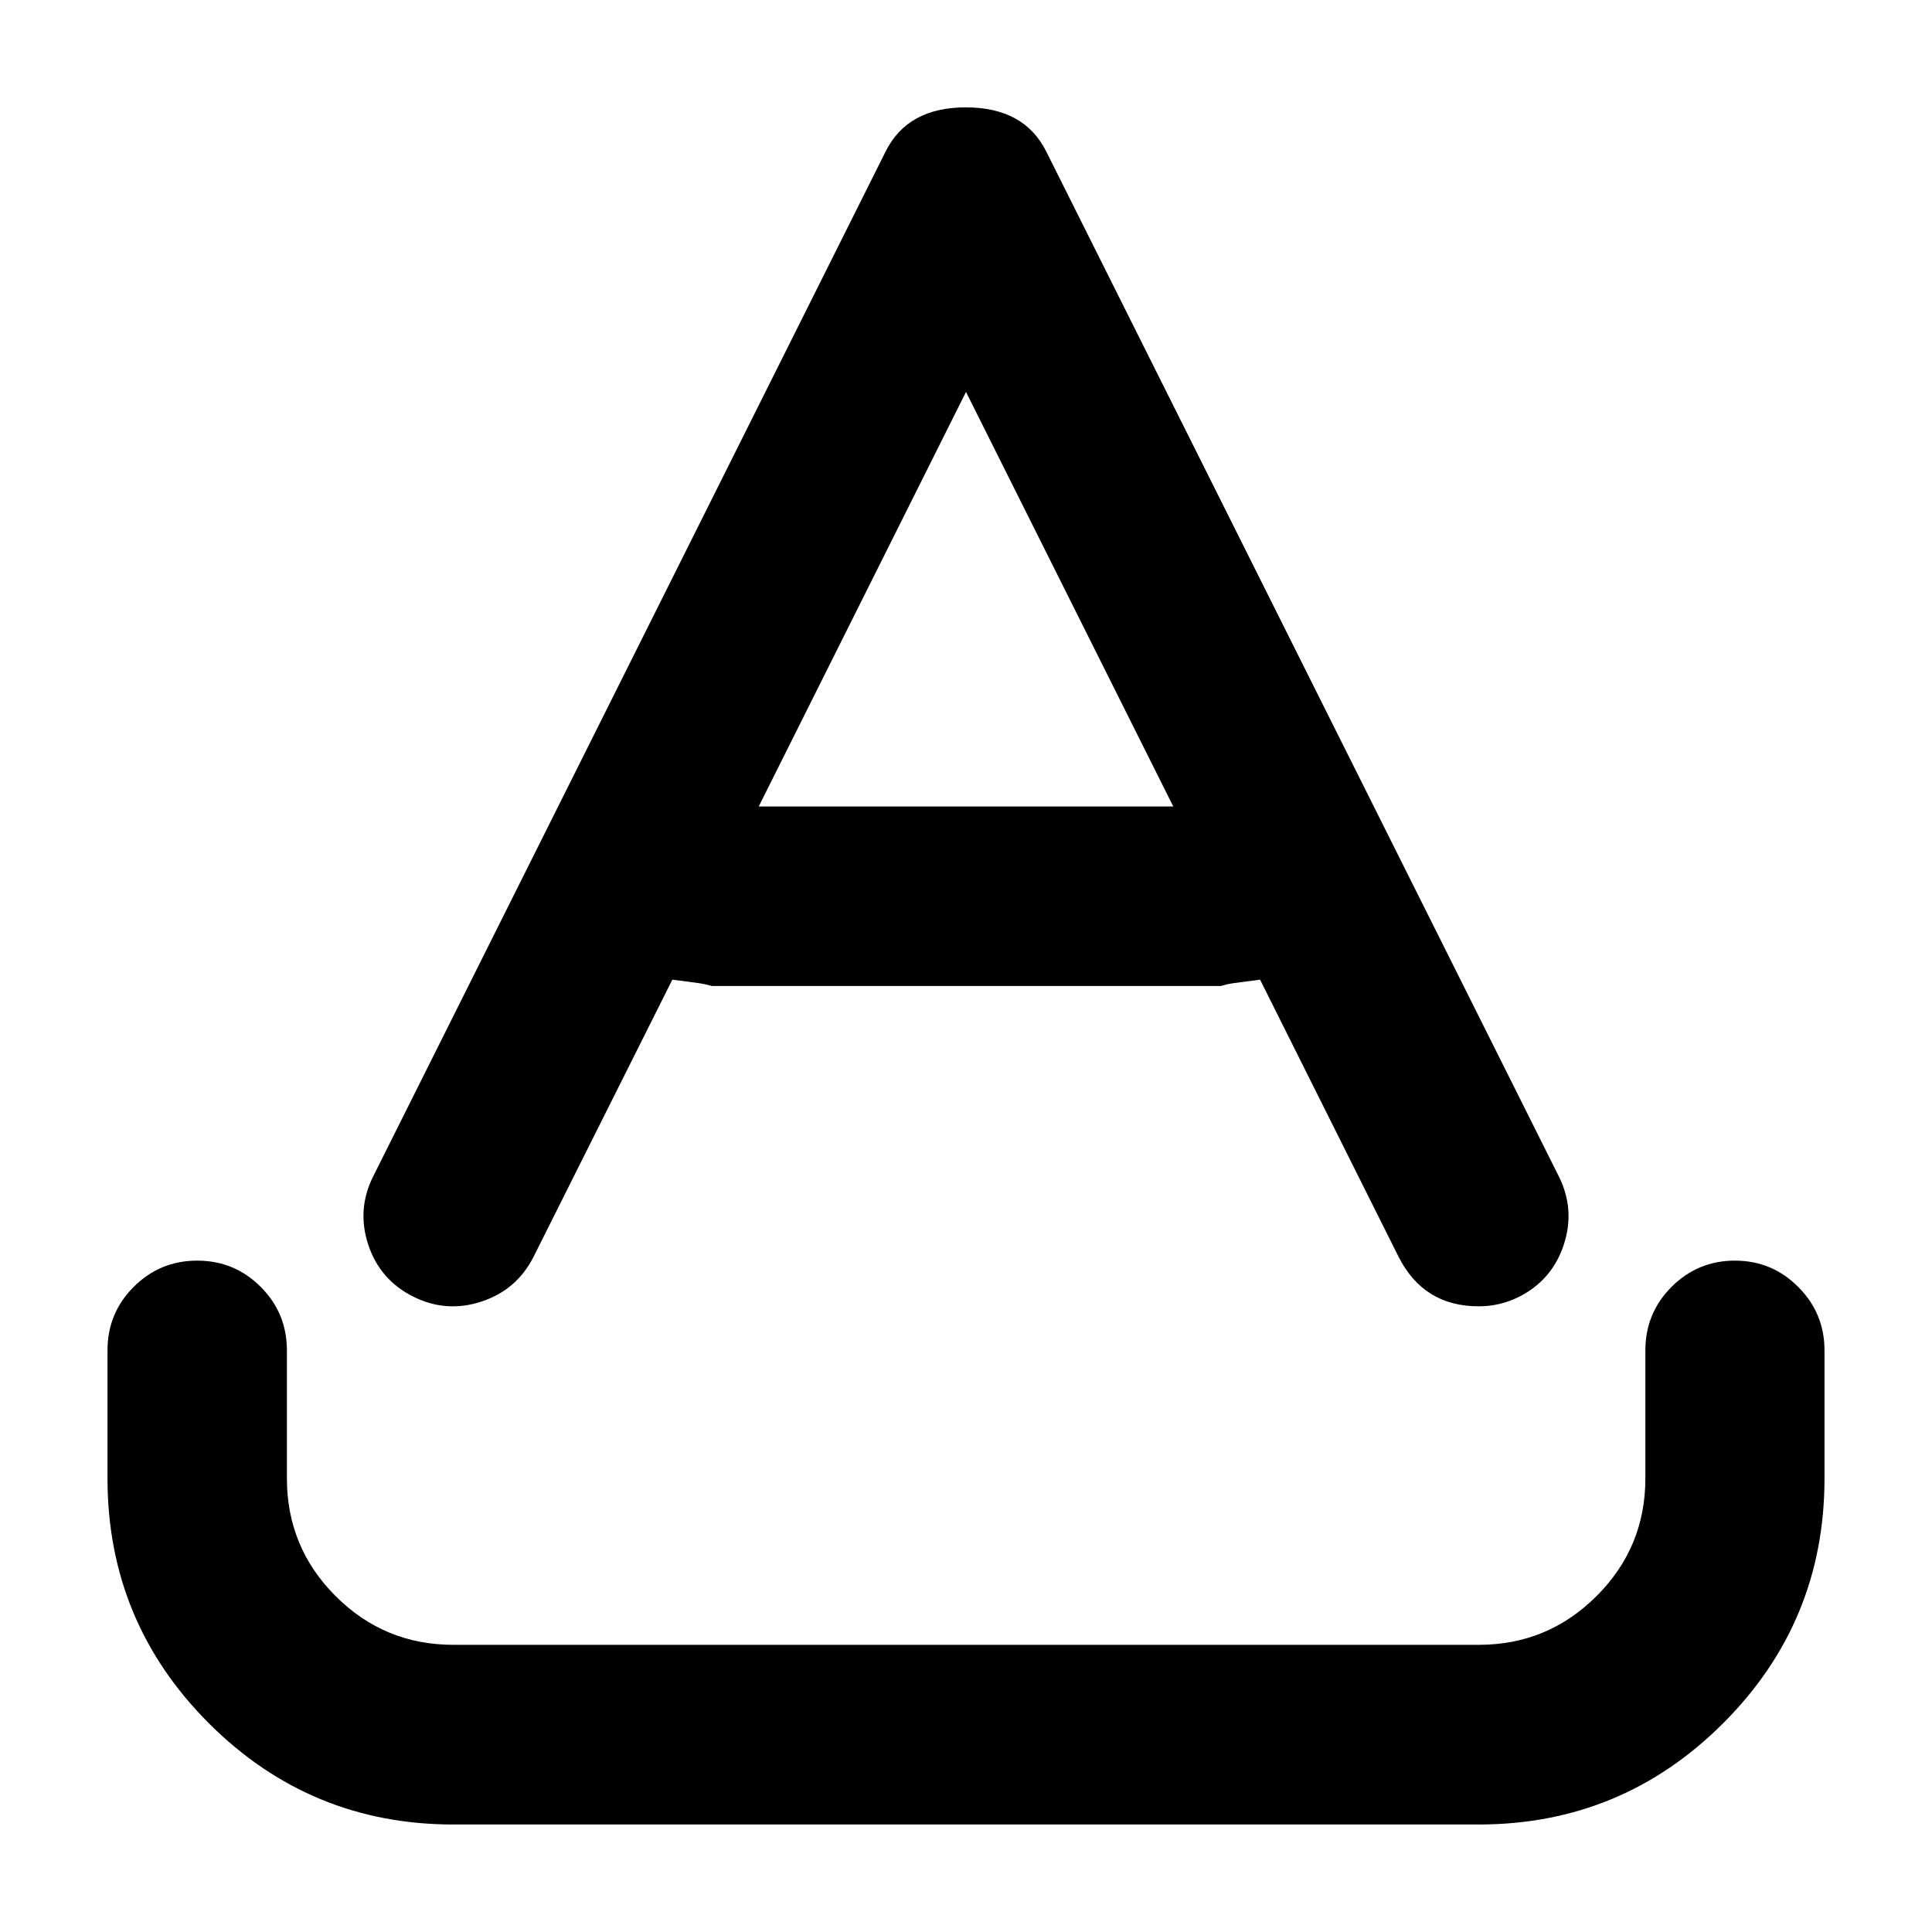<svg xmlns="http://www.w3.org/2000/svg" xmlns:xlink="http://www.w3.org/1999/xlink" fill="none" version="1.1" width="14"
    height="14" viewBox="0 0 14 14">
    <defs>
        <clipPath id="master_svg0_53_7850">
            <rect x="0" y="0" width="14" height="14" rx="0" />
        </clipPath>
    </defs>
    <g clip-path="url(#master_svg0_53_7850)">
        <g>
            <path
                d="M6.999,0.778Q7.421,0.778,7.581,1.097L11.296,8.525Q11.416,8.766,11.331,9.022Q11.246,9.277,11.006,9.398Q10.868,9.466,10.717,9.466Q10.316,9.467,10.134,9.106L9.131,7.099L8.934,7.125Q8.898,7.13,8.848,7.144L8.859,7.145L5.16,7.145Q5.158,7.145,5.155,7.144Q5.105,7.13,5.069,7.125L4.872,7.099L3.867,9.106Q3.746,9.346,3.491,9.431Q3.235,9.516,2.995,9.396Q2.754,9.276,2.669,9.021Q2.584,8.765,2.704,8.525L6.418,1.097Q6.577,0.778,6.999,0.778ZM8.502,5.844L7,2.84L6.751,3.338L5.498,5.844L8.502,5.844ZM11.923,10.713L11.923,9.785Q11.923,9.515,12.113,9.325Q12.303,9.135,12.572,9.135Q12.841,9.135,13.031,9.326Q13.221,9.516,13.221,9.786L13.221,10.714Q13.221,11.753,12.487,12.487Q11.753,13.221,10.715,13.221L3.285,13.221Q2.247,13.221,1.513,12.487Q0.779,11.752,0.779,10.713L0.779,9.785Q0.779,9.515,0.969,9.325Q1.159,9.135,1.429,9.135Q1.699,9.135,1.889,9.325Q2.079,9.515,2.079,9.785L2.079,10.713Q2.079,11.213,2.432,11.566Q2.785,11.919,3.285,11.919L10.716,11.919Q11.215,11.919,11.569,11.566Q11.923,11.213,11.923,10.713Z"
                fill="currentColor"/>
        </g>
    </g>
</svg>